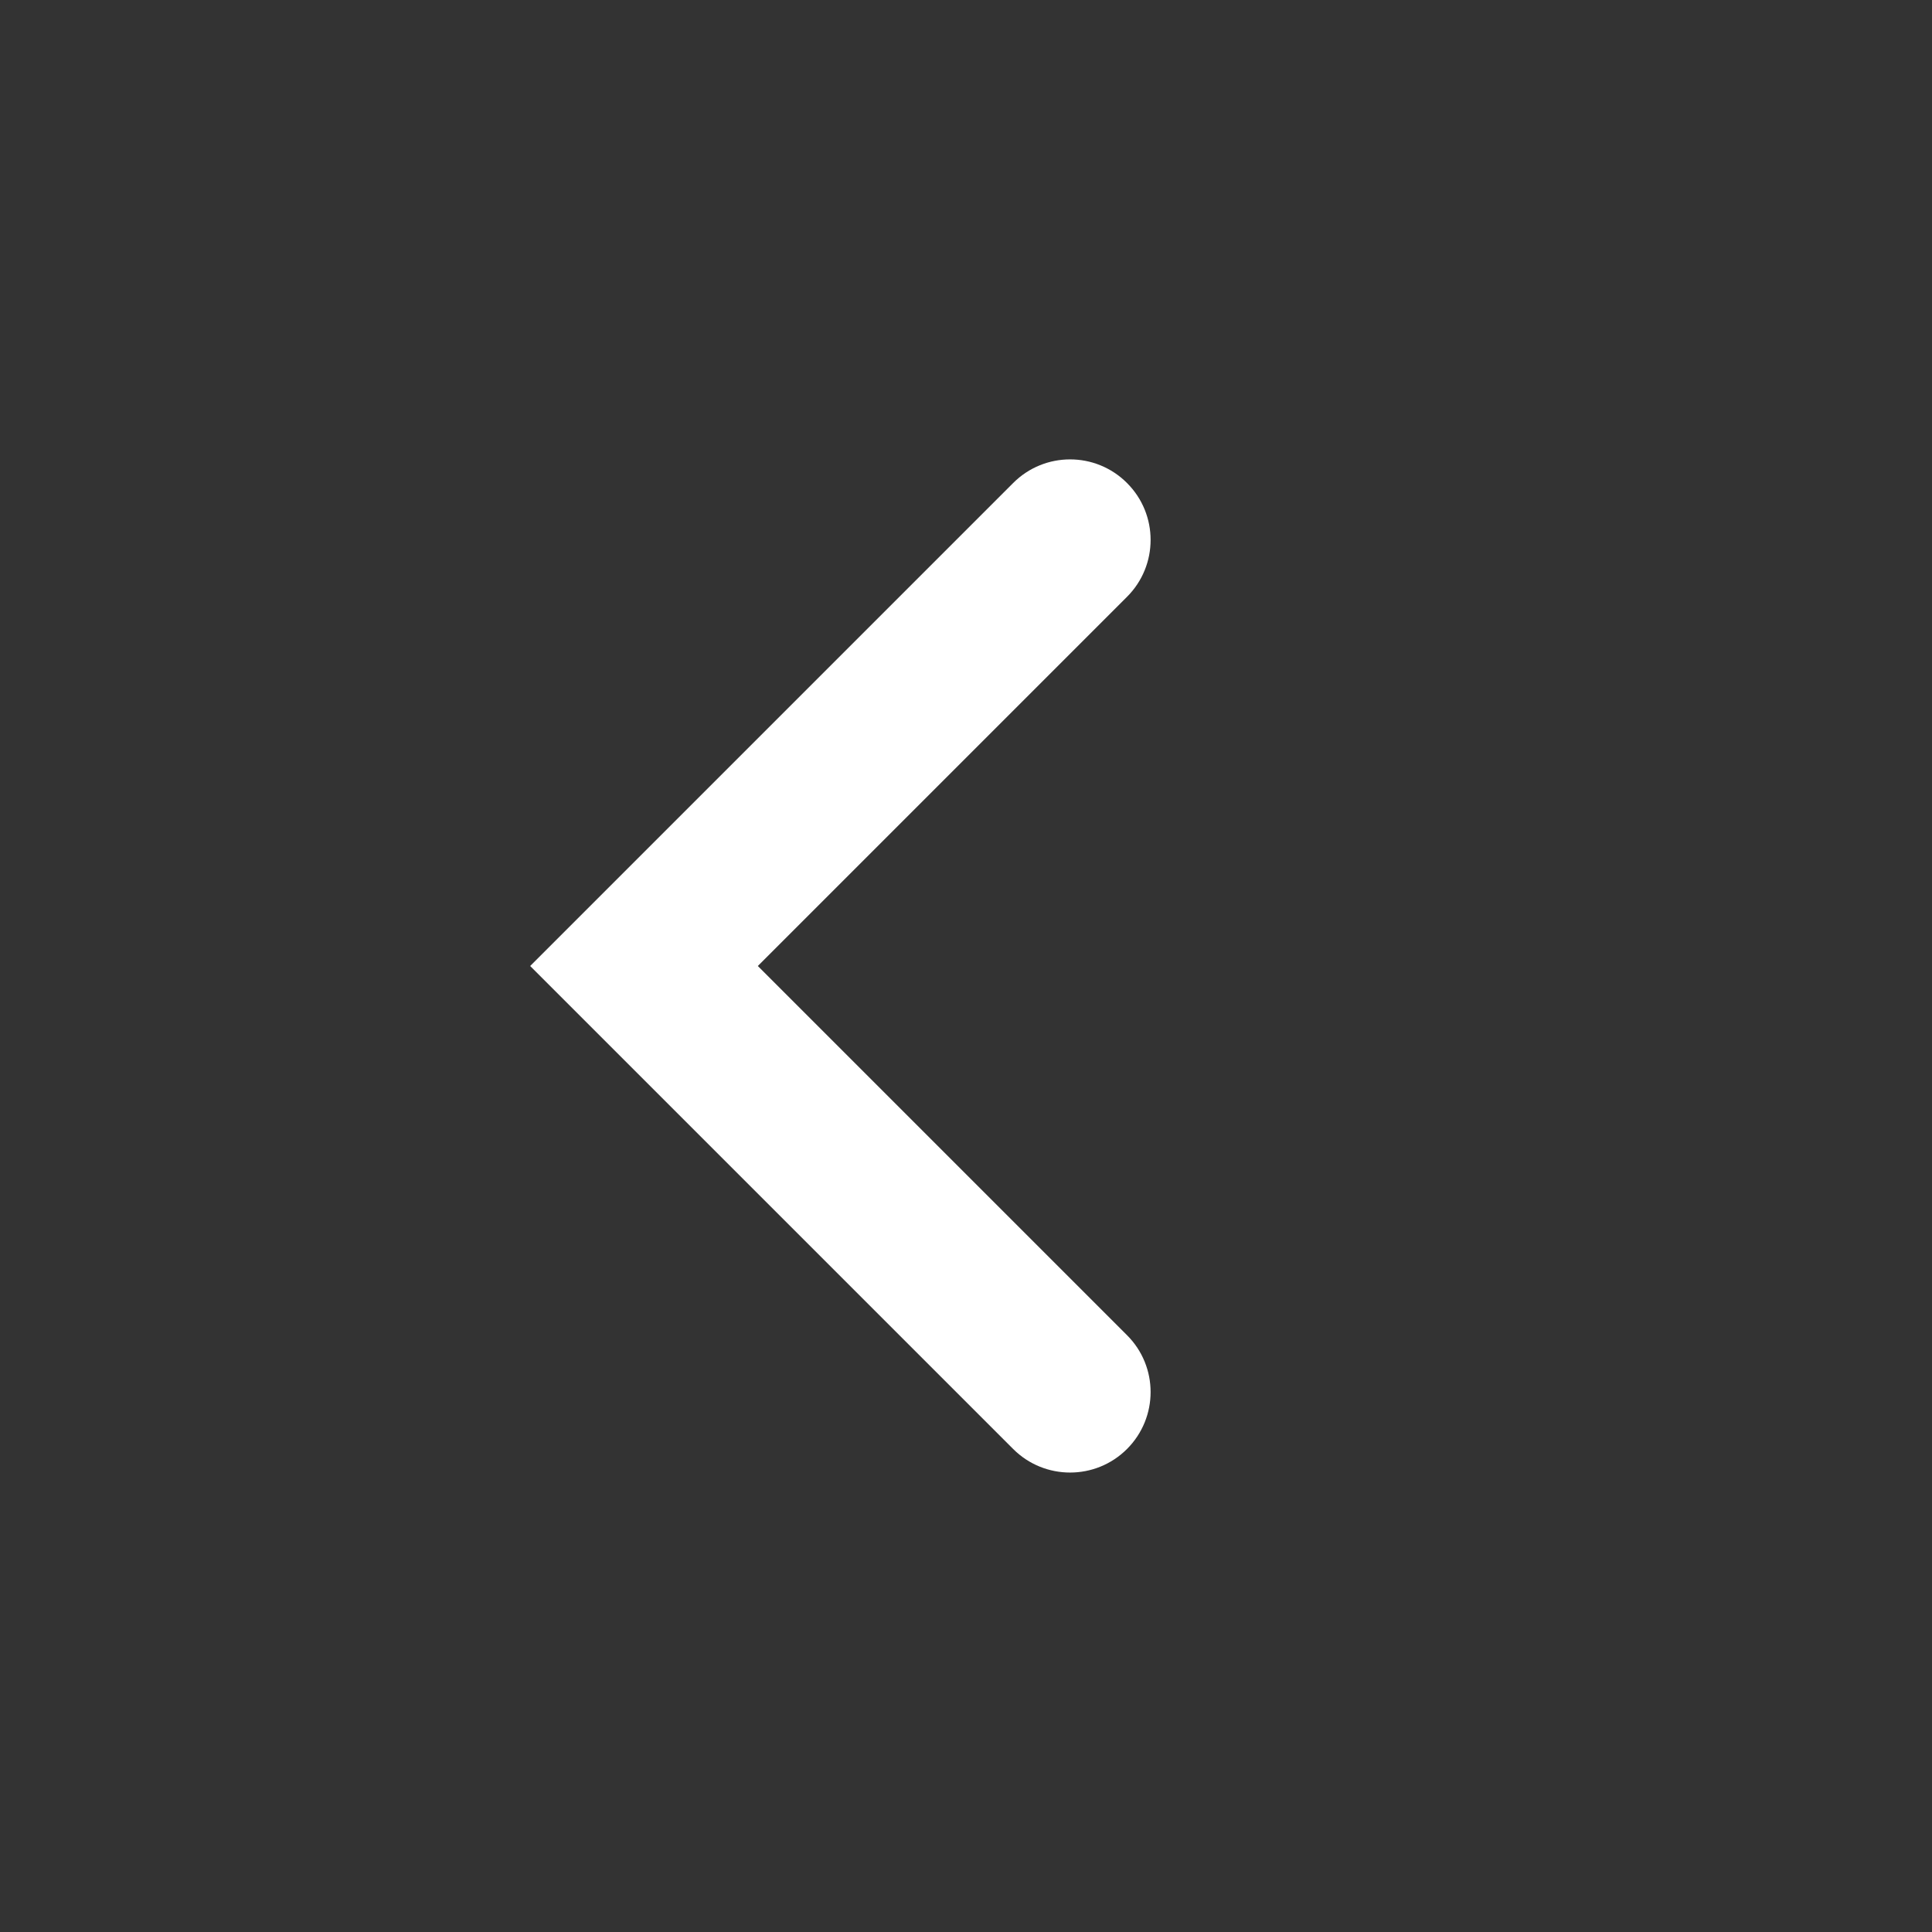 <svg width="24" height="24" viewBox="0 0 24 24" fill="none" xmlns="http://www.w3.org/2000/svg">
<rect x="0" y="0" width="24" height="24" fill="#333333" stroke="none"/>
<g id="prev">
<g id="icons/black/back">
<path id="Path 5" d="M9.414 12L14 7.414C14.391 7.024 14.391 6.39 14 6V6C13.61 5.609 12.976 5.609 12.586 6L6.586 12L12.586 18C12.976 18.39 13.61 18.39 14 18V18C14.391 17.609 14.391 16.976 14 16.586L9.414 12Z" fill="white"/>
</g>
</g>
</svg>
